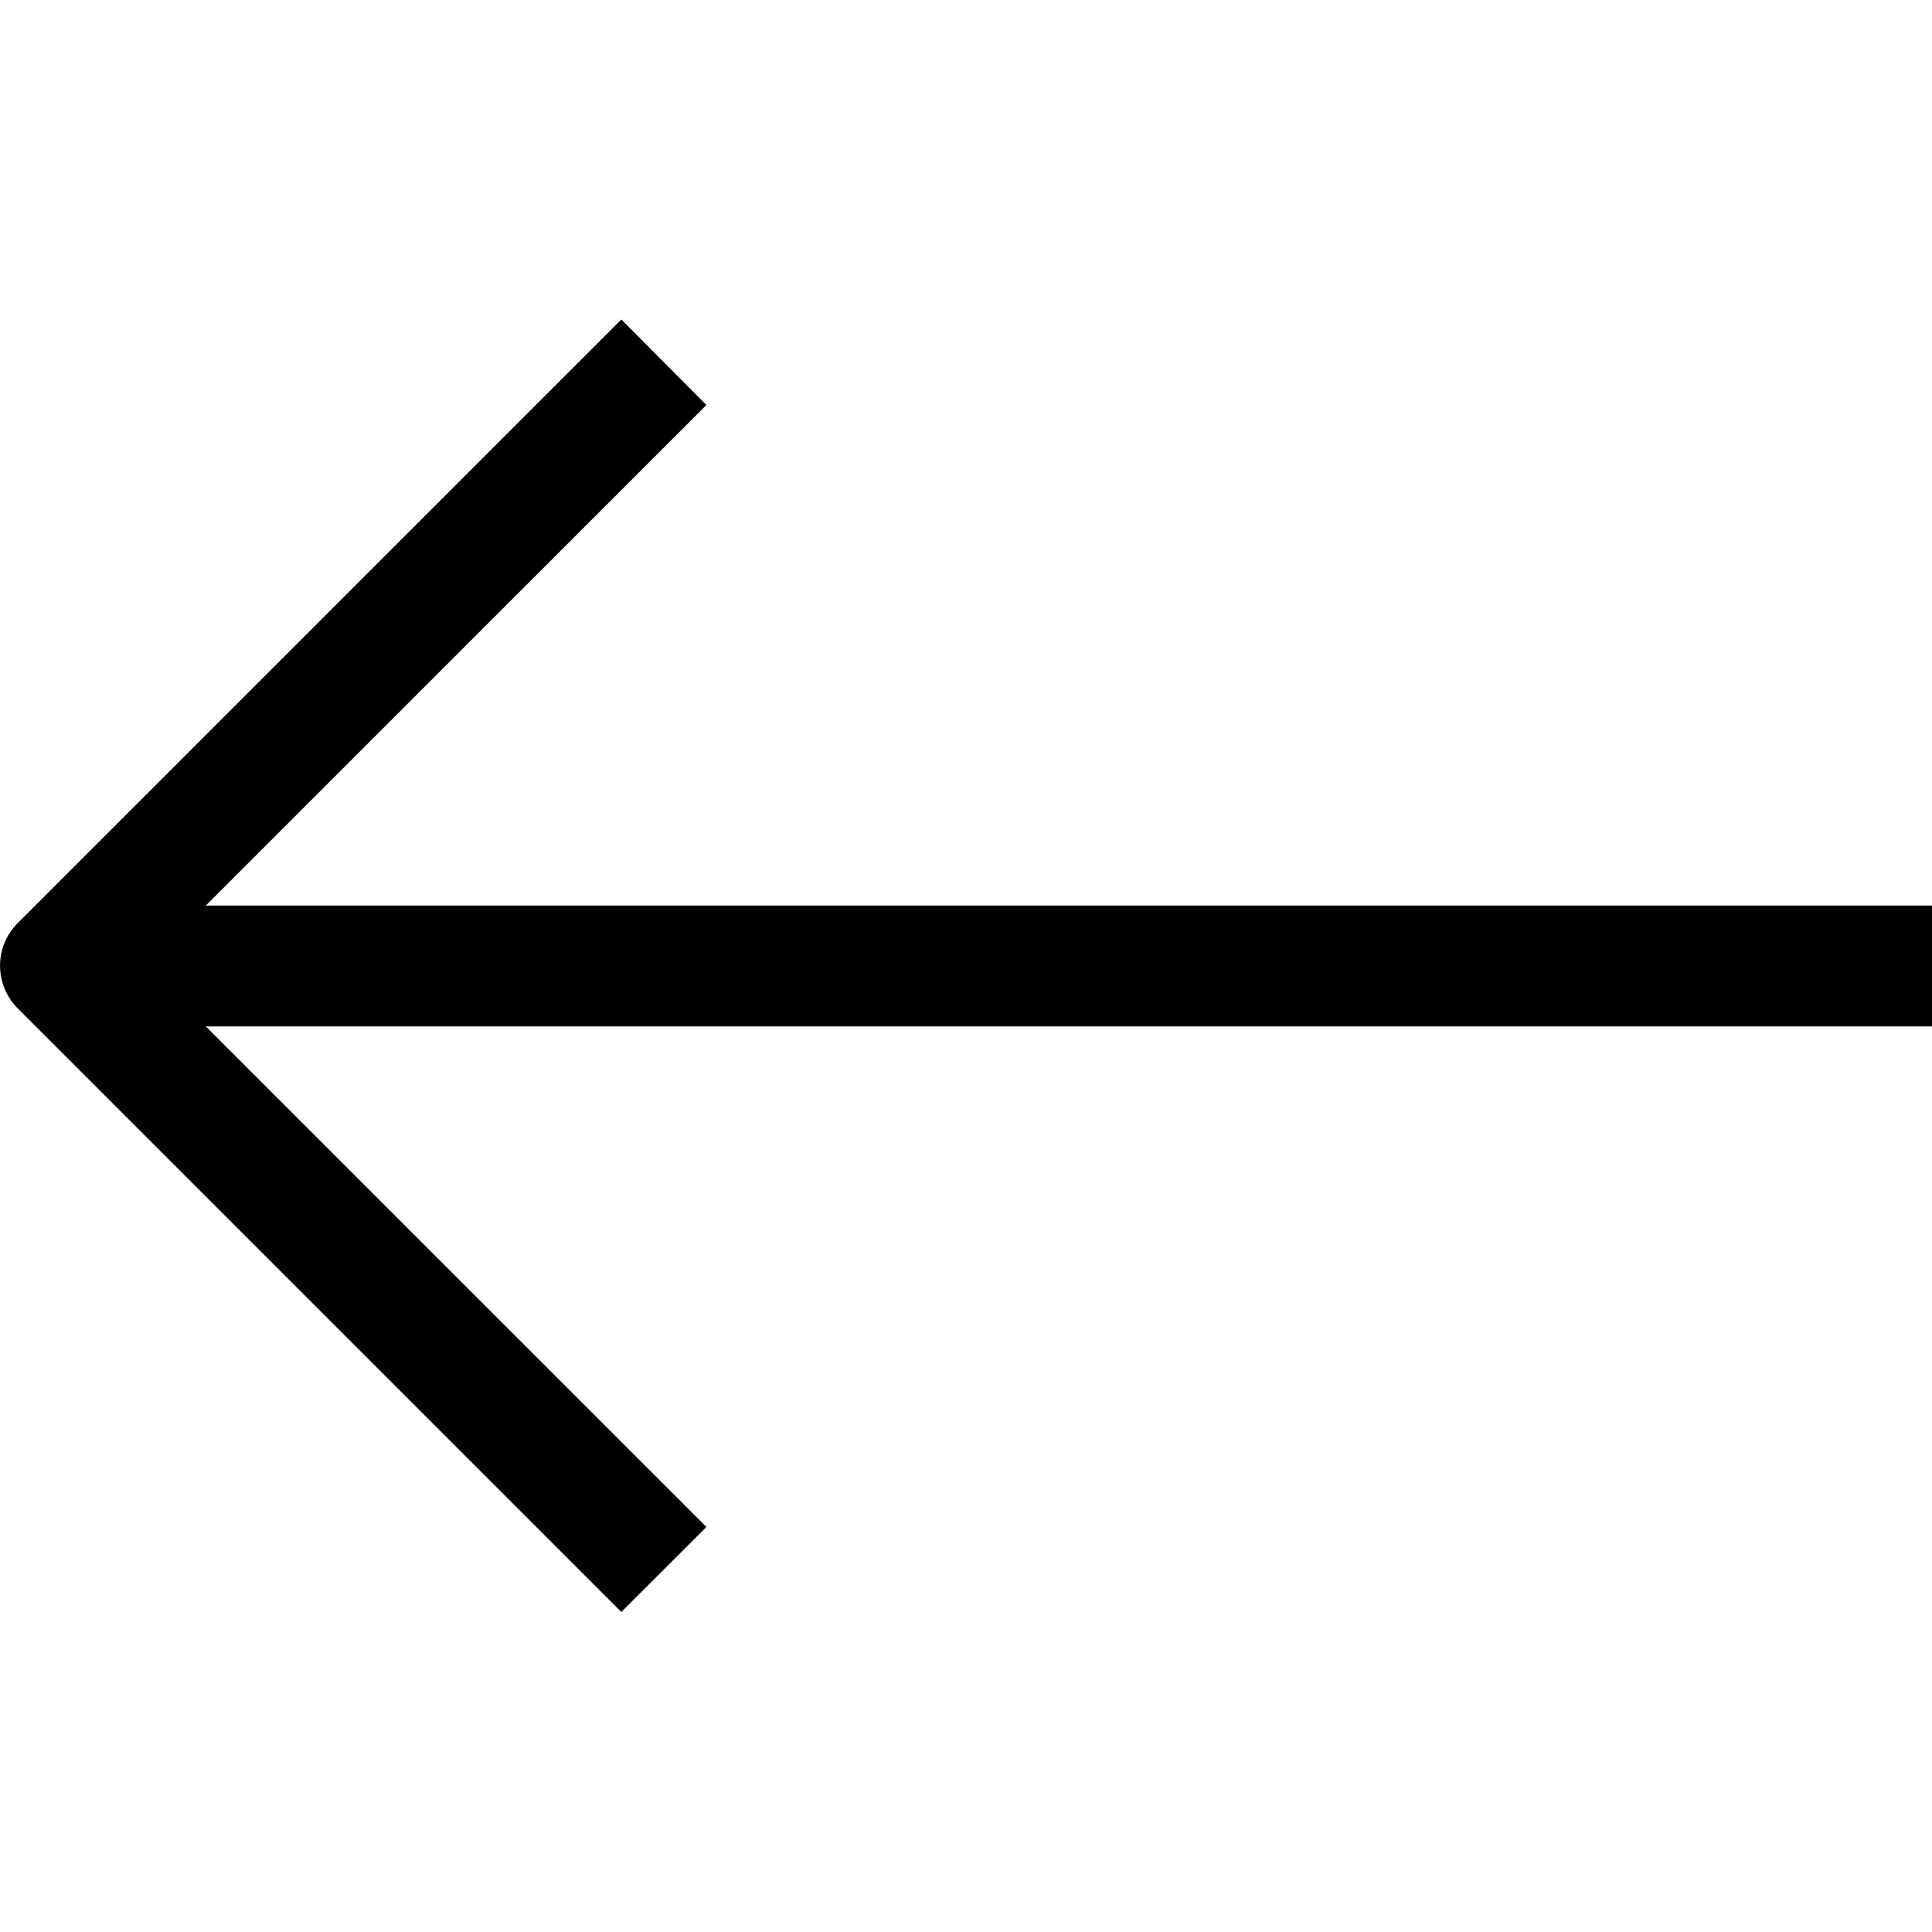 <?xml version="1.0" encoding="UTF-8"?>
<svg xmlns="http://www.w3.org/2000/svg" xmlns:xlink="http://www.w3.org/1999/xlink" width="30px" height="30px" viewBox="0 0 30 30" version="1.1">
<g id="surface1">
<path style=" stroke:none;fill-rule:nonzero;fill:rgb(0%,0%,0%);fill-opacity:1;" d="M 30 14.062 L 3.195 14.062 L 10.969 6.289 L 9.648 4.961 L 0.273 14.336 C -0.09 14.699 -0.09 15.289 0.273 15.656 L 9.648 25.031 L 10.969 23.711 L 3.195 15.938 L 30 15.938 Z M 30 14.062 "/>
</g>
</svg>
